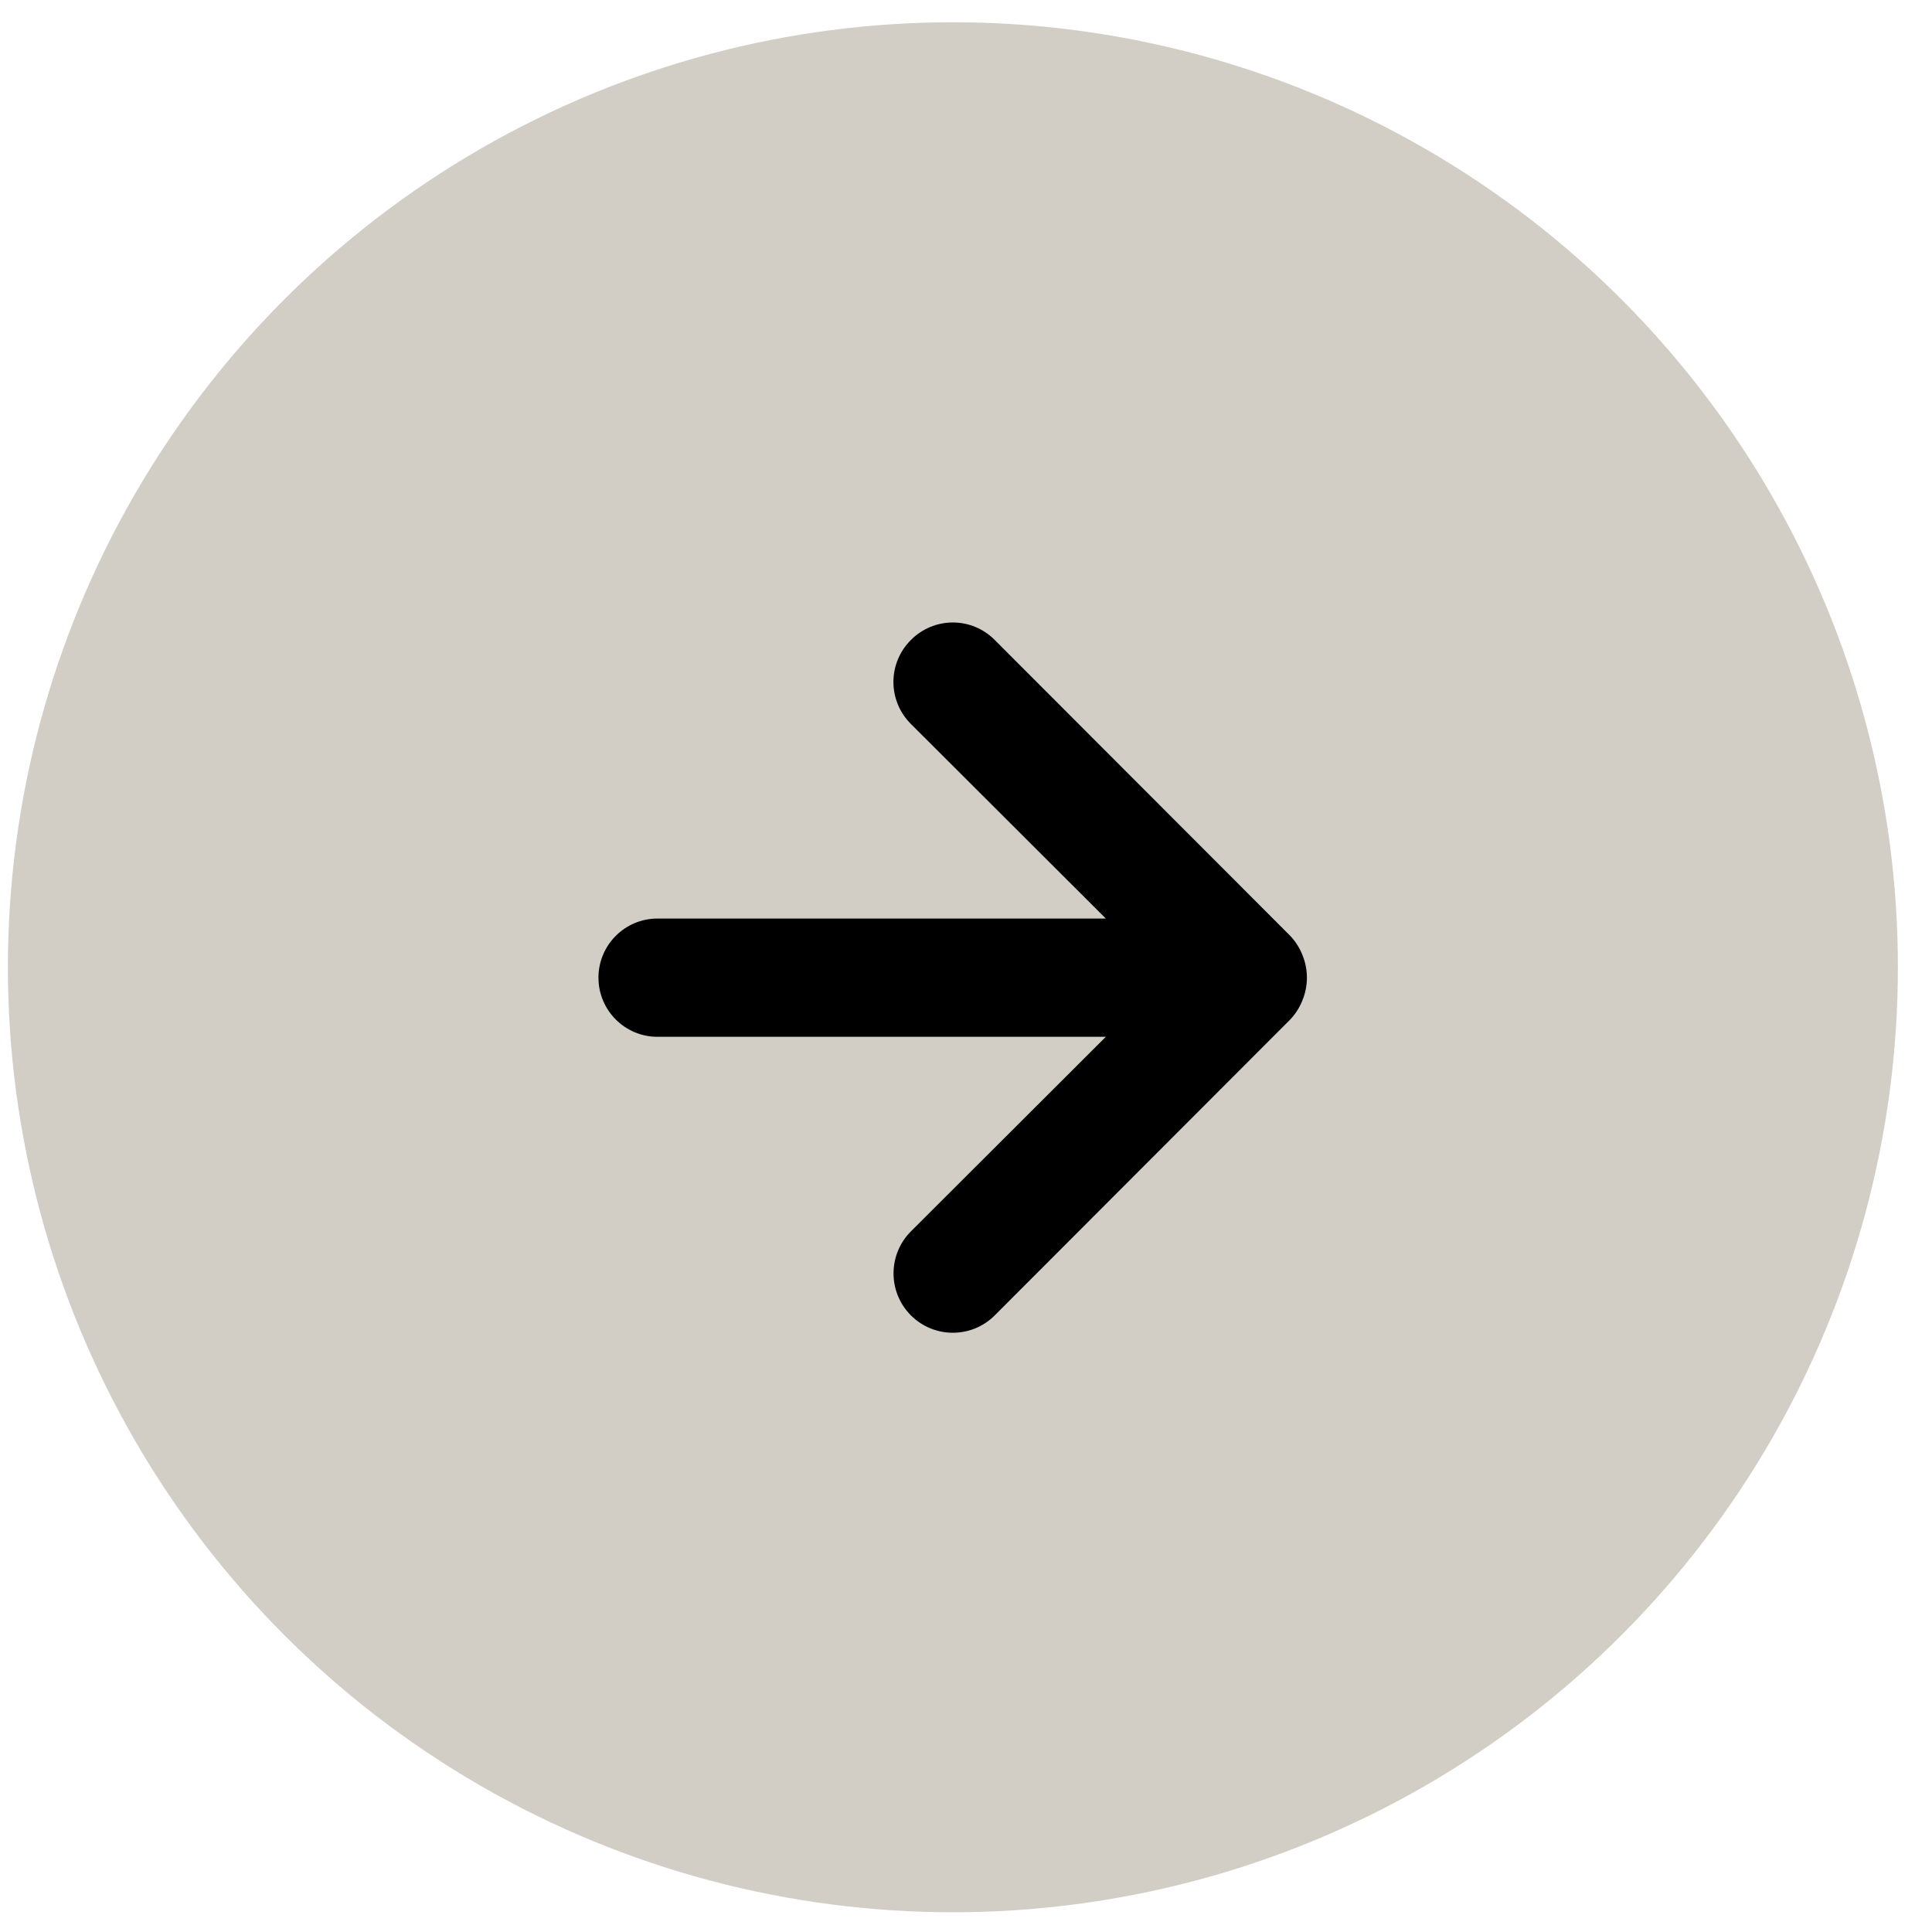 <svg width="46" height="46" viewBox="0 0 46 46" fill="none" xmlns="http://www.w3.org/2000/svg">
<g filter="url(#filter0_b_1_37417)">
<circle cx="22.688" cy="23.03" r="22.5" transform="rotate(-180 22.688 23.03)" fill="#6A5B40" fill-opacity="0.3"/>
</g>
<path fill-rule="evenodd" clip-rule="evenodd" d="M15.655 24.686H26.329L21.688 29.319C21.137 29.871 21.137 30.766 21.688 31.318C22.24 31.87 23.134 31.87 23.685 31.318L30.716 24.278C30.844 24.144 30.945 23.986 31.012 23.813C31.152 23.47 31.152 23.086 31.012 22.743C30.945 22.57 30.844 22.412 30.716 22.278L23.685 15.238C23.421 14.971 23.062 14.821 22.687 14.821C22.312 14.821 21.952 14.971 21.688 15.238C21.422 15.502 21.272 15.862 21.272 16.237C21.272 16.613 21.422 16.973 21.688 17.237L26.329 21.87H15.655C14.879 21.87 14.249 22.5 14.249 23.278C14.249 24.056 14.879 24.686 15.655 24.686Z" fill="black"/>
<defs>
<filter id="filter0_b_1_37417" x="-9.812" y="-9.47" width="65" height="65" filterUnits="userSpaceOnUse" color-interpolation-filters="sRGB">
<feFlood flood-opacity="0" result="BackgroundImageFix"/>
<feGaussianBlur in="BackgroundImageFix" stdDeviation="5"/>
<feComposite in2="SourceAlpha" operator="in" result="effect1_backgroundBlur_1_37417"/>
<feBlend mode="normal" in="SourceGraphic" in2="effect1_backgroundBlur_1_37417" result="shape"/>
</filter>
</defs>
</svg>
